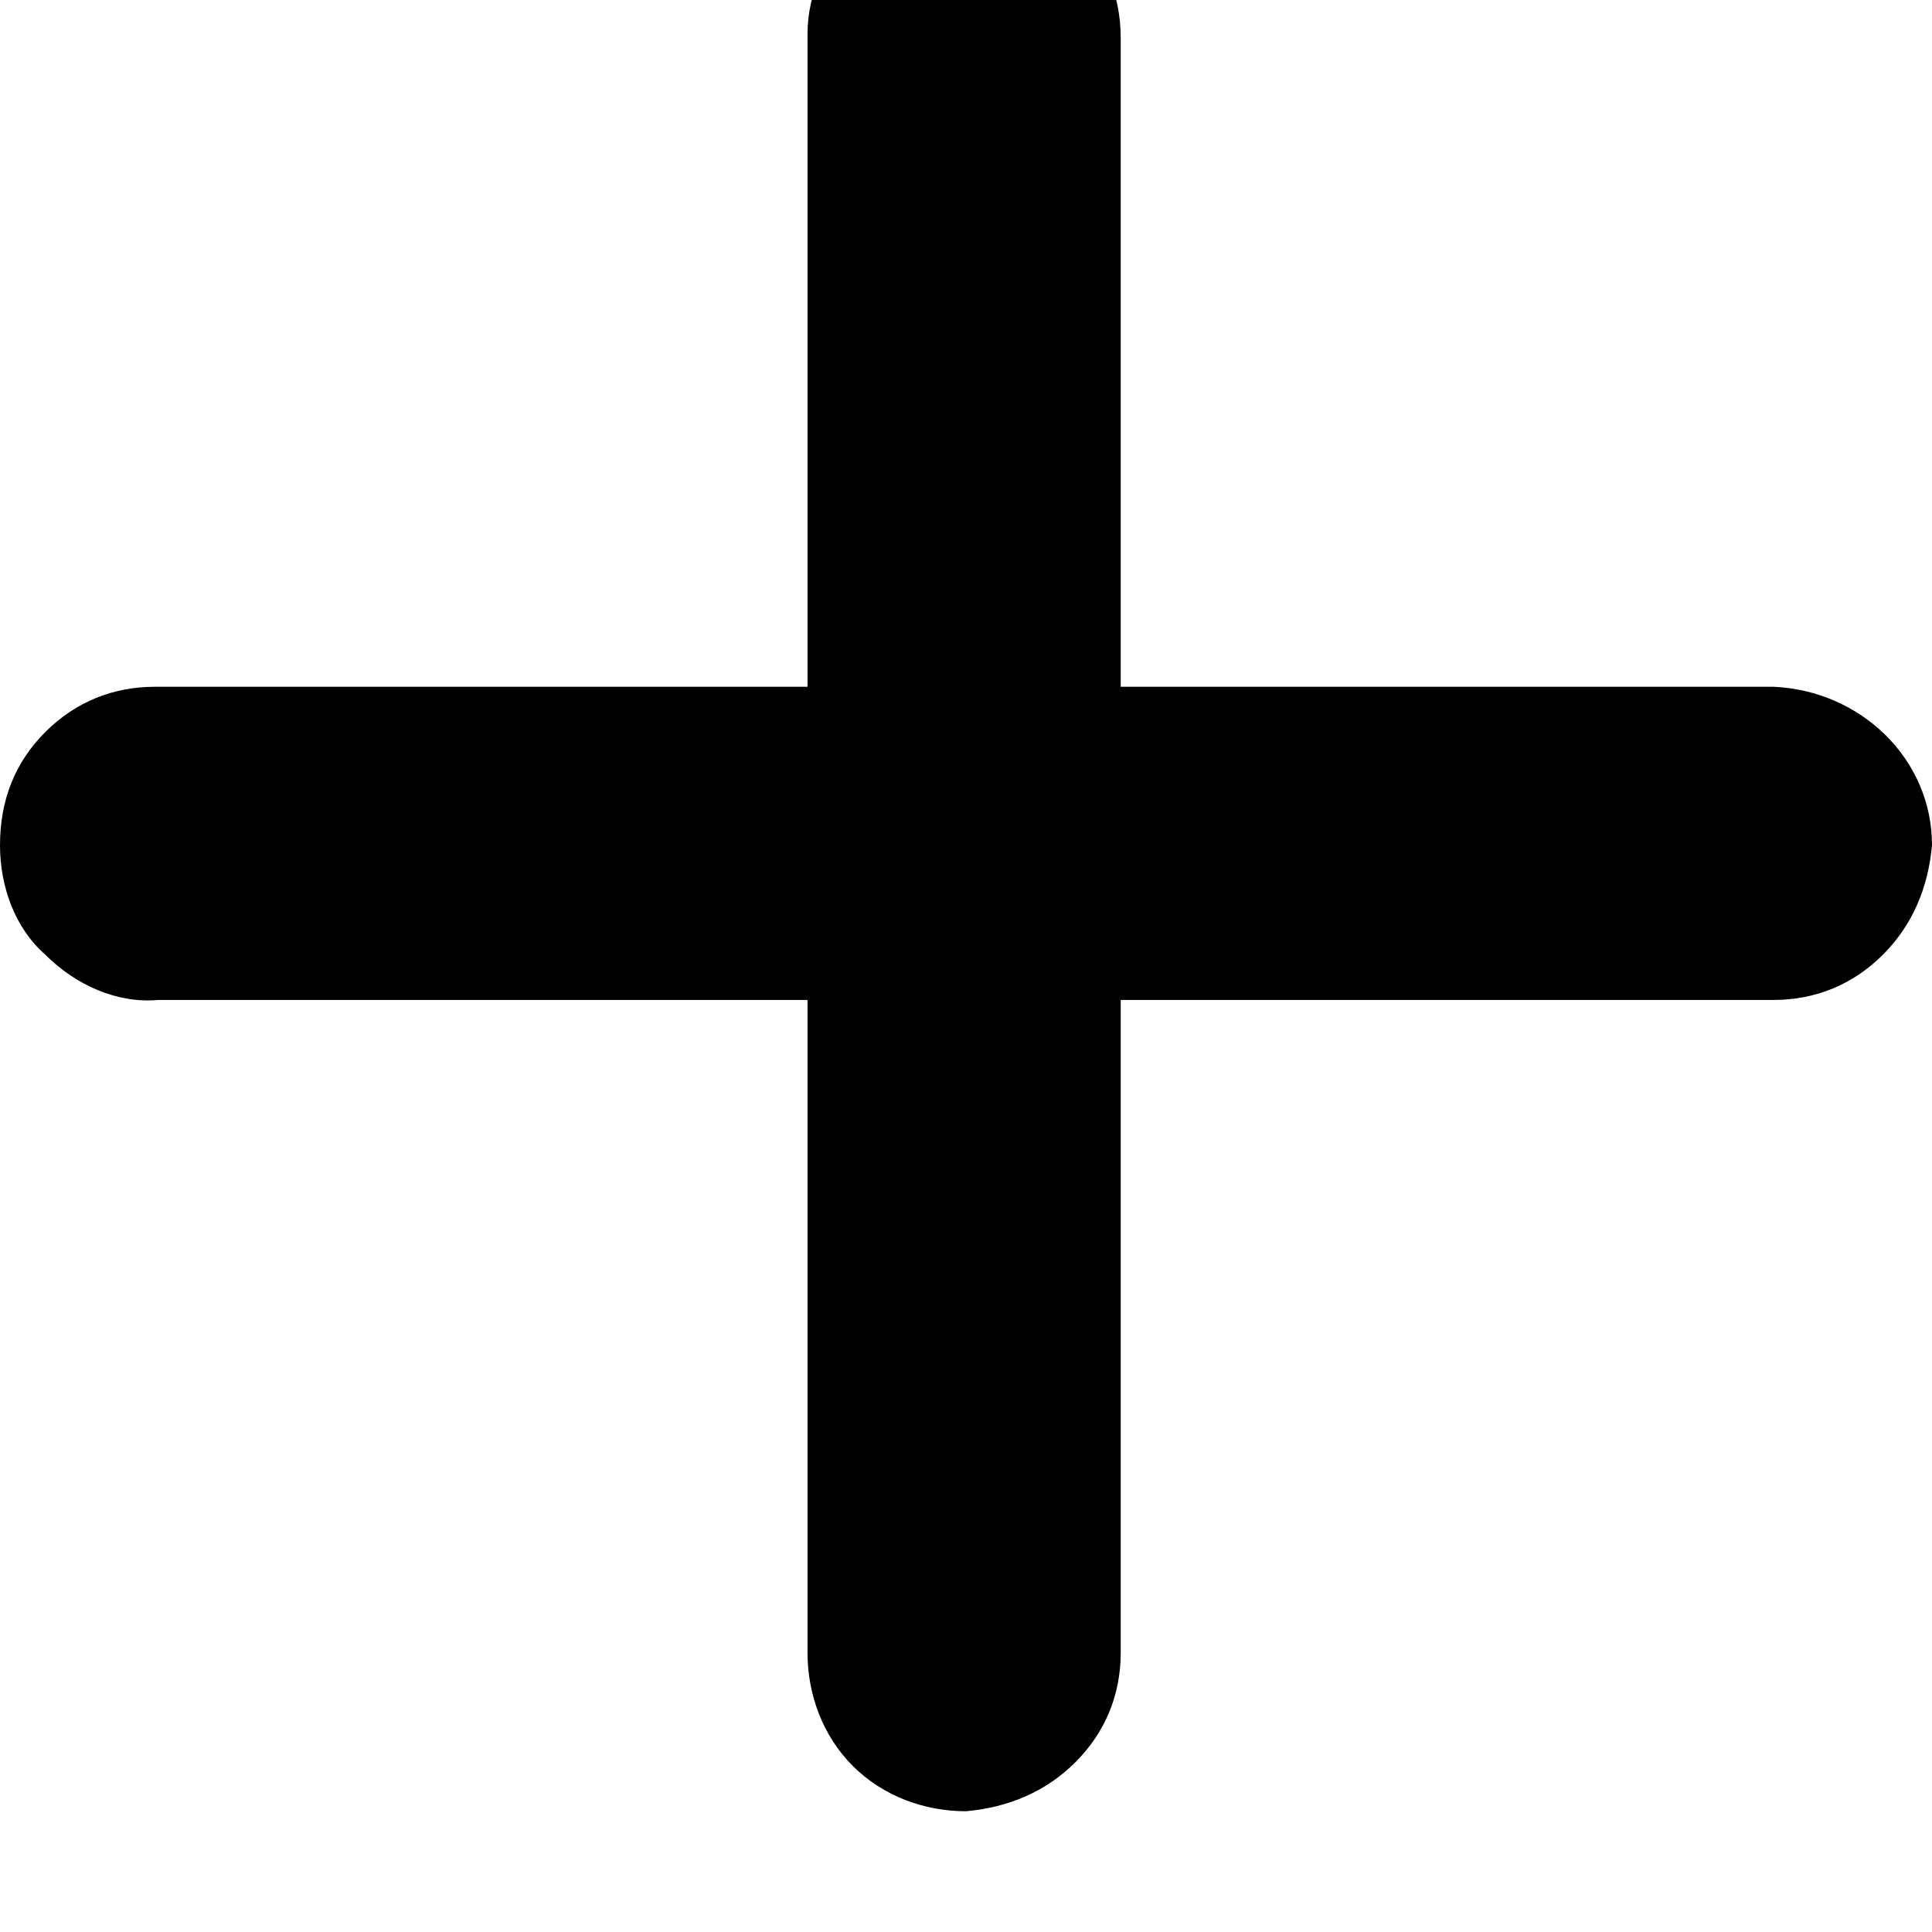 <svg xmlns="http://www.w3.org/2000/svg" viewBox="0 0 512 512"><path d="M470 182h-173v-172c0-23-18-42-41-42h-10l-1 1c-7 2-13 6-19 11-7 8-12 18-12 29v173h-173c-11 0-21 4-29 12s-12 18-12 30c0 11 4 22 12 29 8 8 19 13 30 12h172v173c0 11 4 22 12 30s19 12 30 12c11-1 21-5 29-13s12-18 12-29v-173h173c11 0 21-4 29-12s12-18 13-29c0-23-19-41-42-42z"/></svg>
